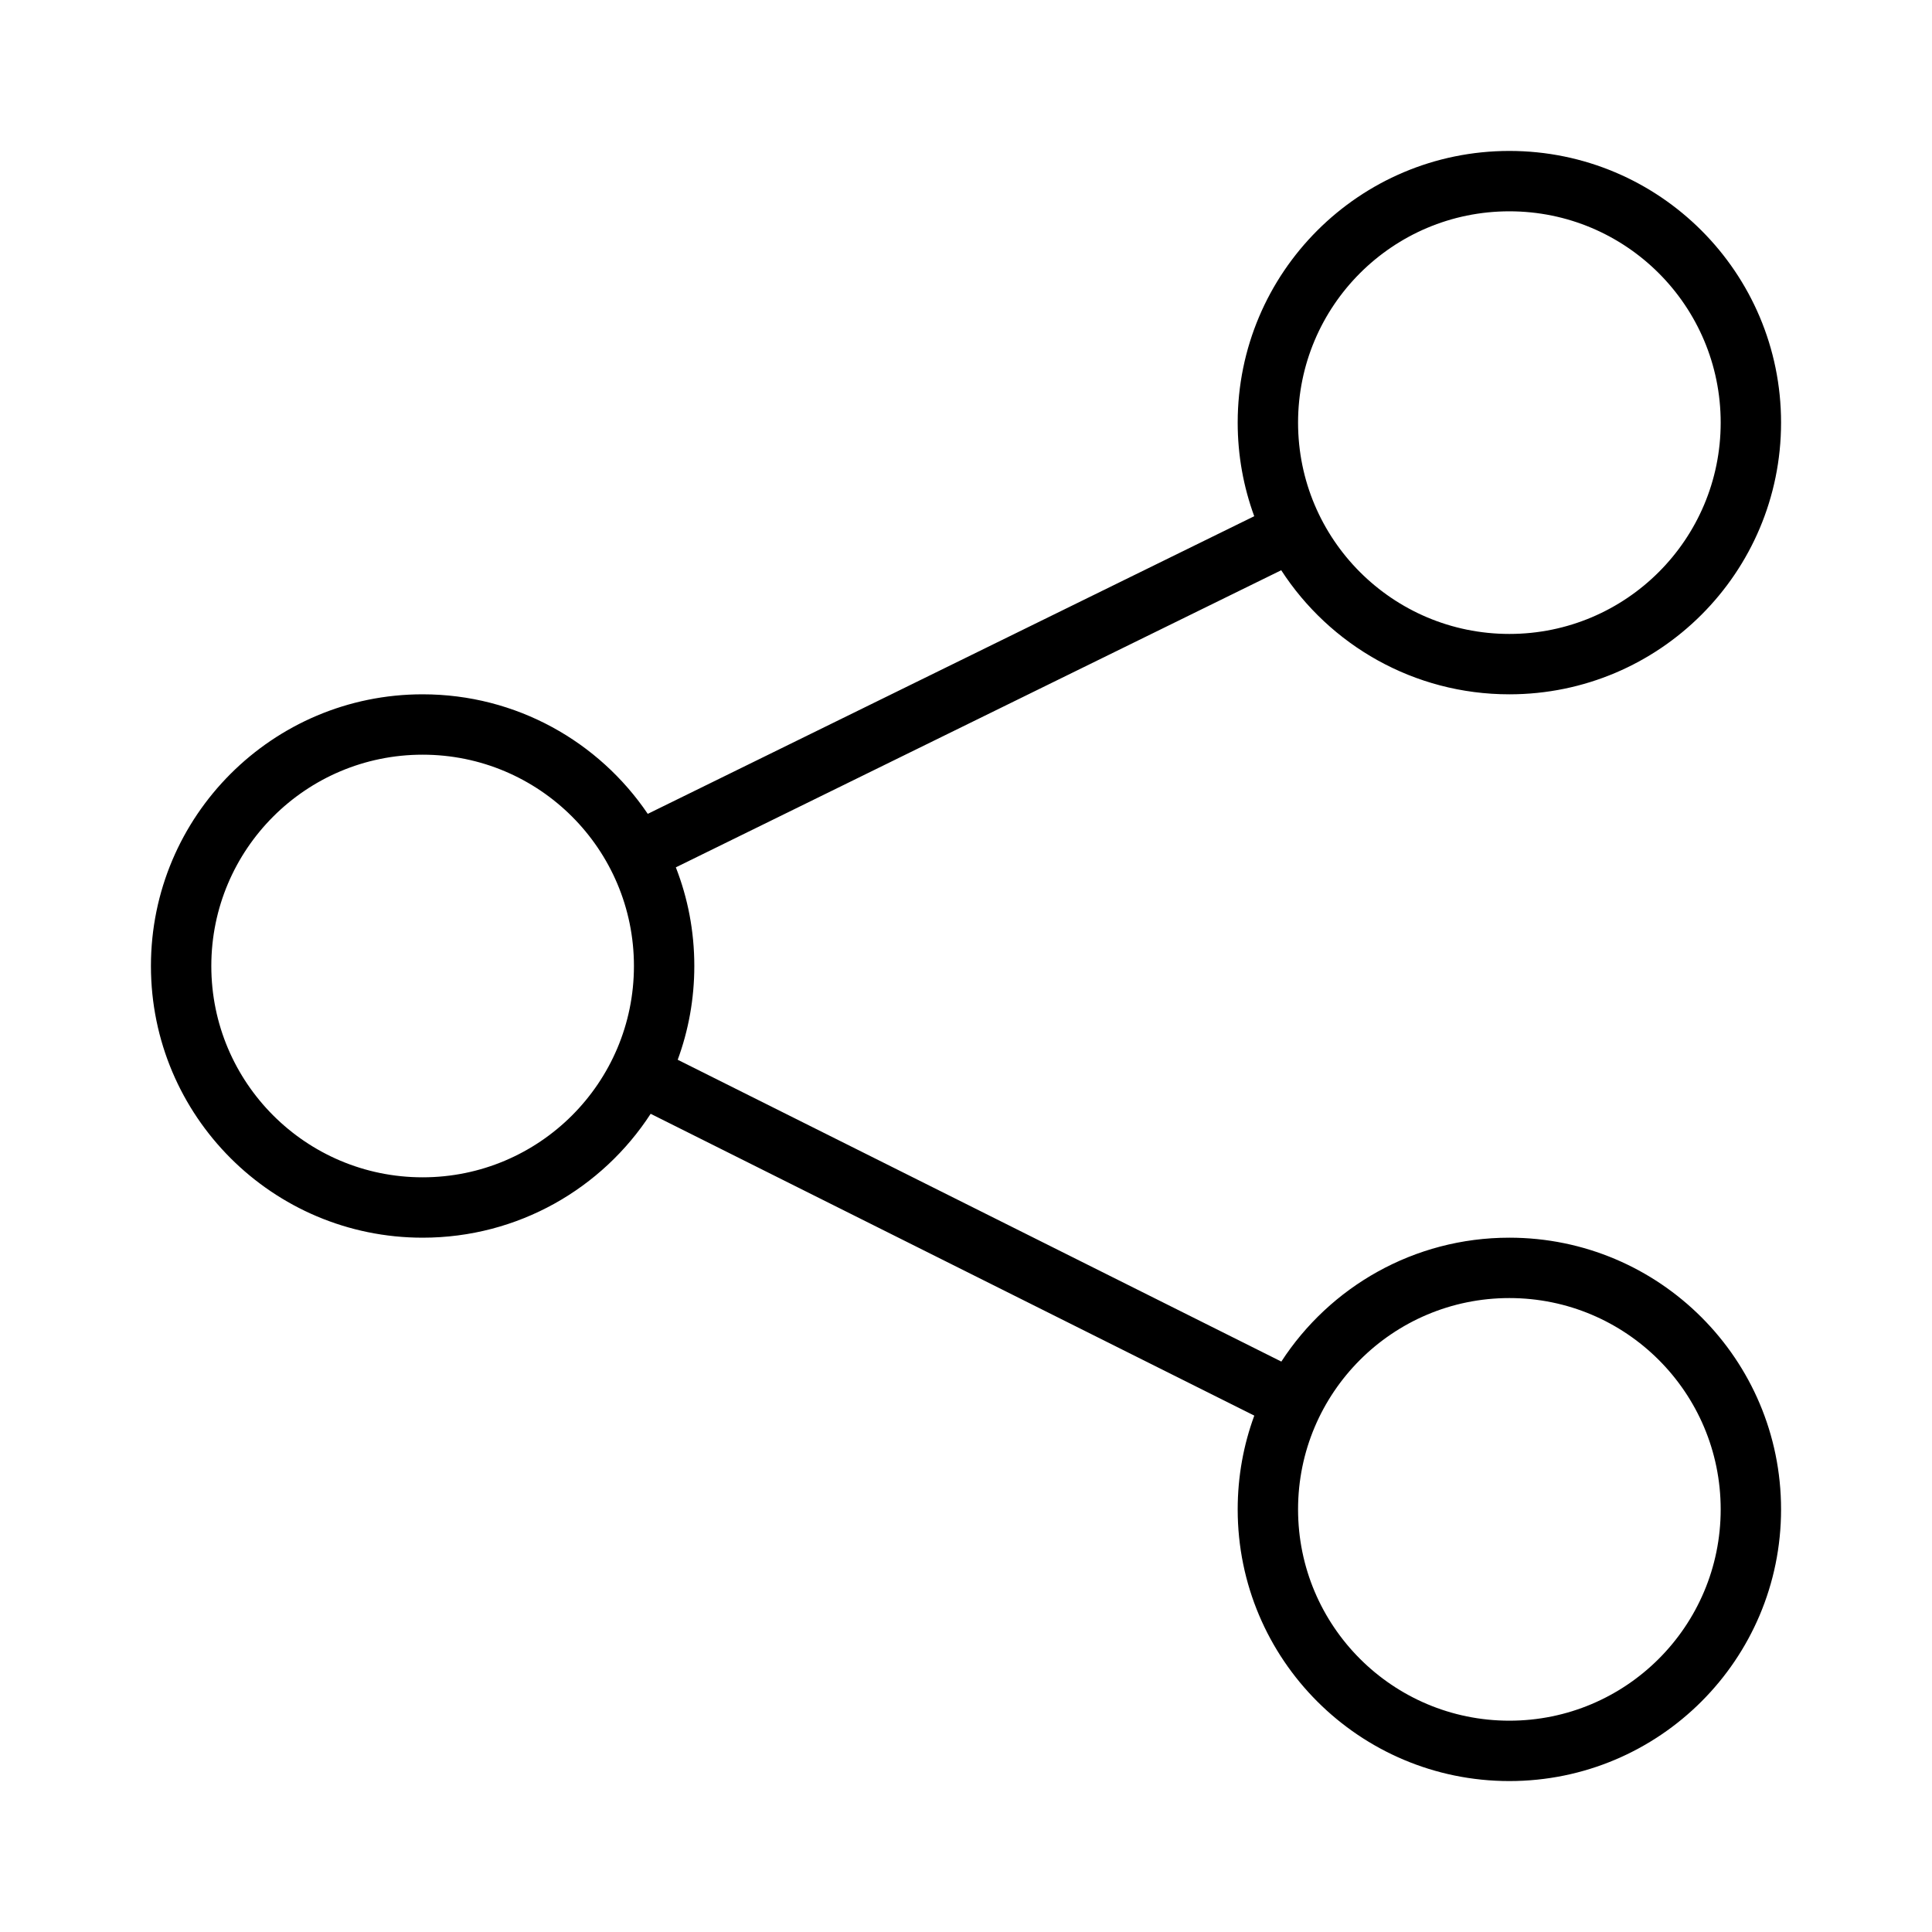 <svg width="32" height="32" viewBox="0 0 32 32" fill="none" xmlns="http://www.w3.org/2000/svg">
<path fill-rule="evenodd" clip-rule="evenodd" d="M25 2.5C22.515 2.5 20.5 4.515 20.5 7C20.5 7.545 20.597 8.067 20.774 8.55L10.729 13.48C9.92 12.285 8.552 11.5 7 11.5C4.515 11.5 2.5 13.515 2.5 16C2.5 18.485 4.515 20.5 7 20.5C8.583 20.5 9.975 19.683 10.777 18.448L20.775 23.447C20.597 23.931 20.5 24.454 20.5 25C20.5 27.485 22.515 29.5 25 29.5C27.485 29.5 29.5 27.485 29.5 25C29.5 22.515 27.485 20.5 25 20.5C23.417 20.5 22.025 21.317 21.223 22.552L11.225 17.553C11.403 17.069 11.5 16.546 11.5 16C11.5 15.423 11.392 14.872 11.194 14.366L21.221 9.445C22.023 10.682 23.416 11.5 25 11.5C27.485 11.5 29.5 9.485 29.5 7C29.5 4.515 27.485 2.5 25 2.5ZM21.5 7C21.5 5.067 23.067 3.5 25 3.5C26.933 3.5 28.5 5.067 28.5 7C28.5 8.933 26.933 10.5 25 10.5C23.067 10.5 21.5 8.933 21.5 7ZM3.5 16C3.5 14.067 5.067 12.5 7 12.5C8.933 12.5 10.5 14.067 10.5 16C10.5 17.933 8.933 19.5 7 19.5C5.067 19.5 3.5 17.933 3.5 16ZM21.5 25C21.5 23.067 23.067 21.5 25 21.5C26.933 21.5 28.5 23.067 28.5 25C28.5 26.933 26.933 28.5 25 28.5C23.067 28.5 21.5 26.933 21.5 25Z" fill="black"/>
</svg>
